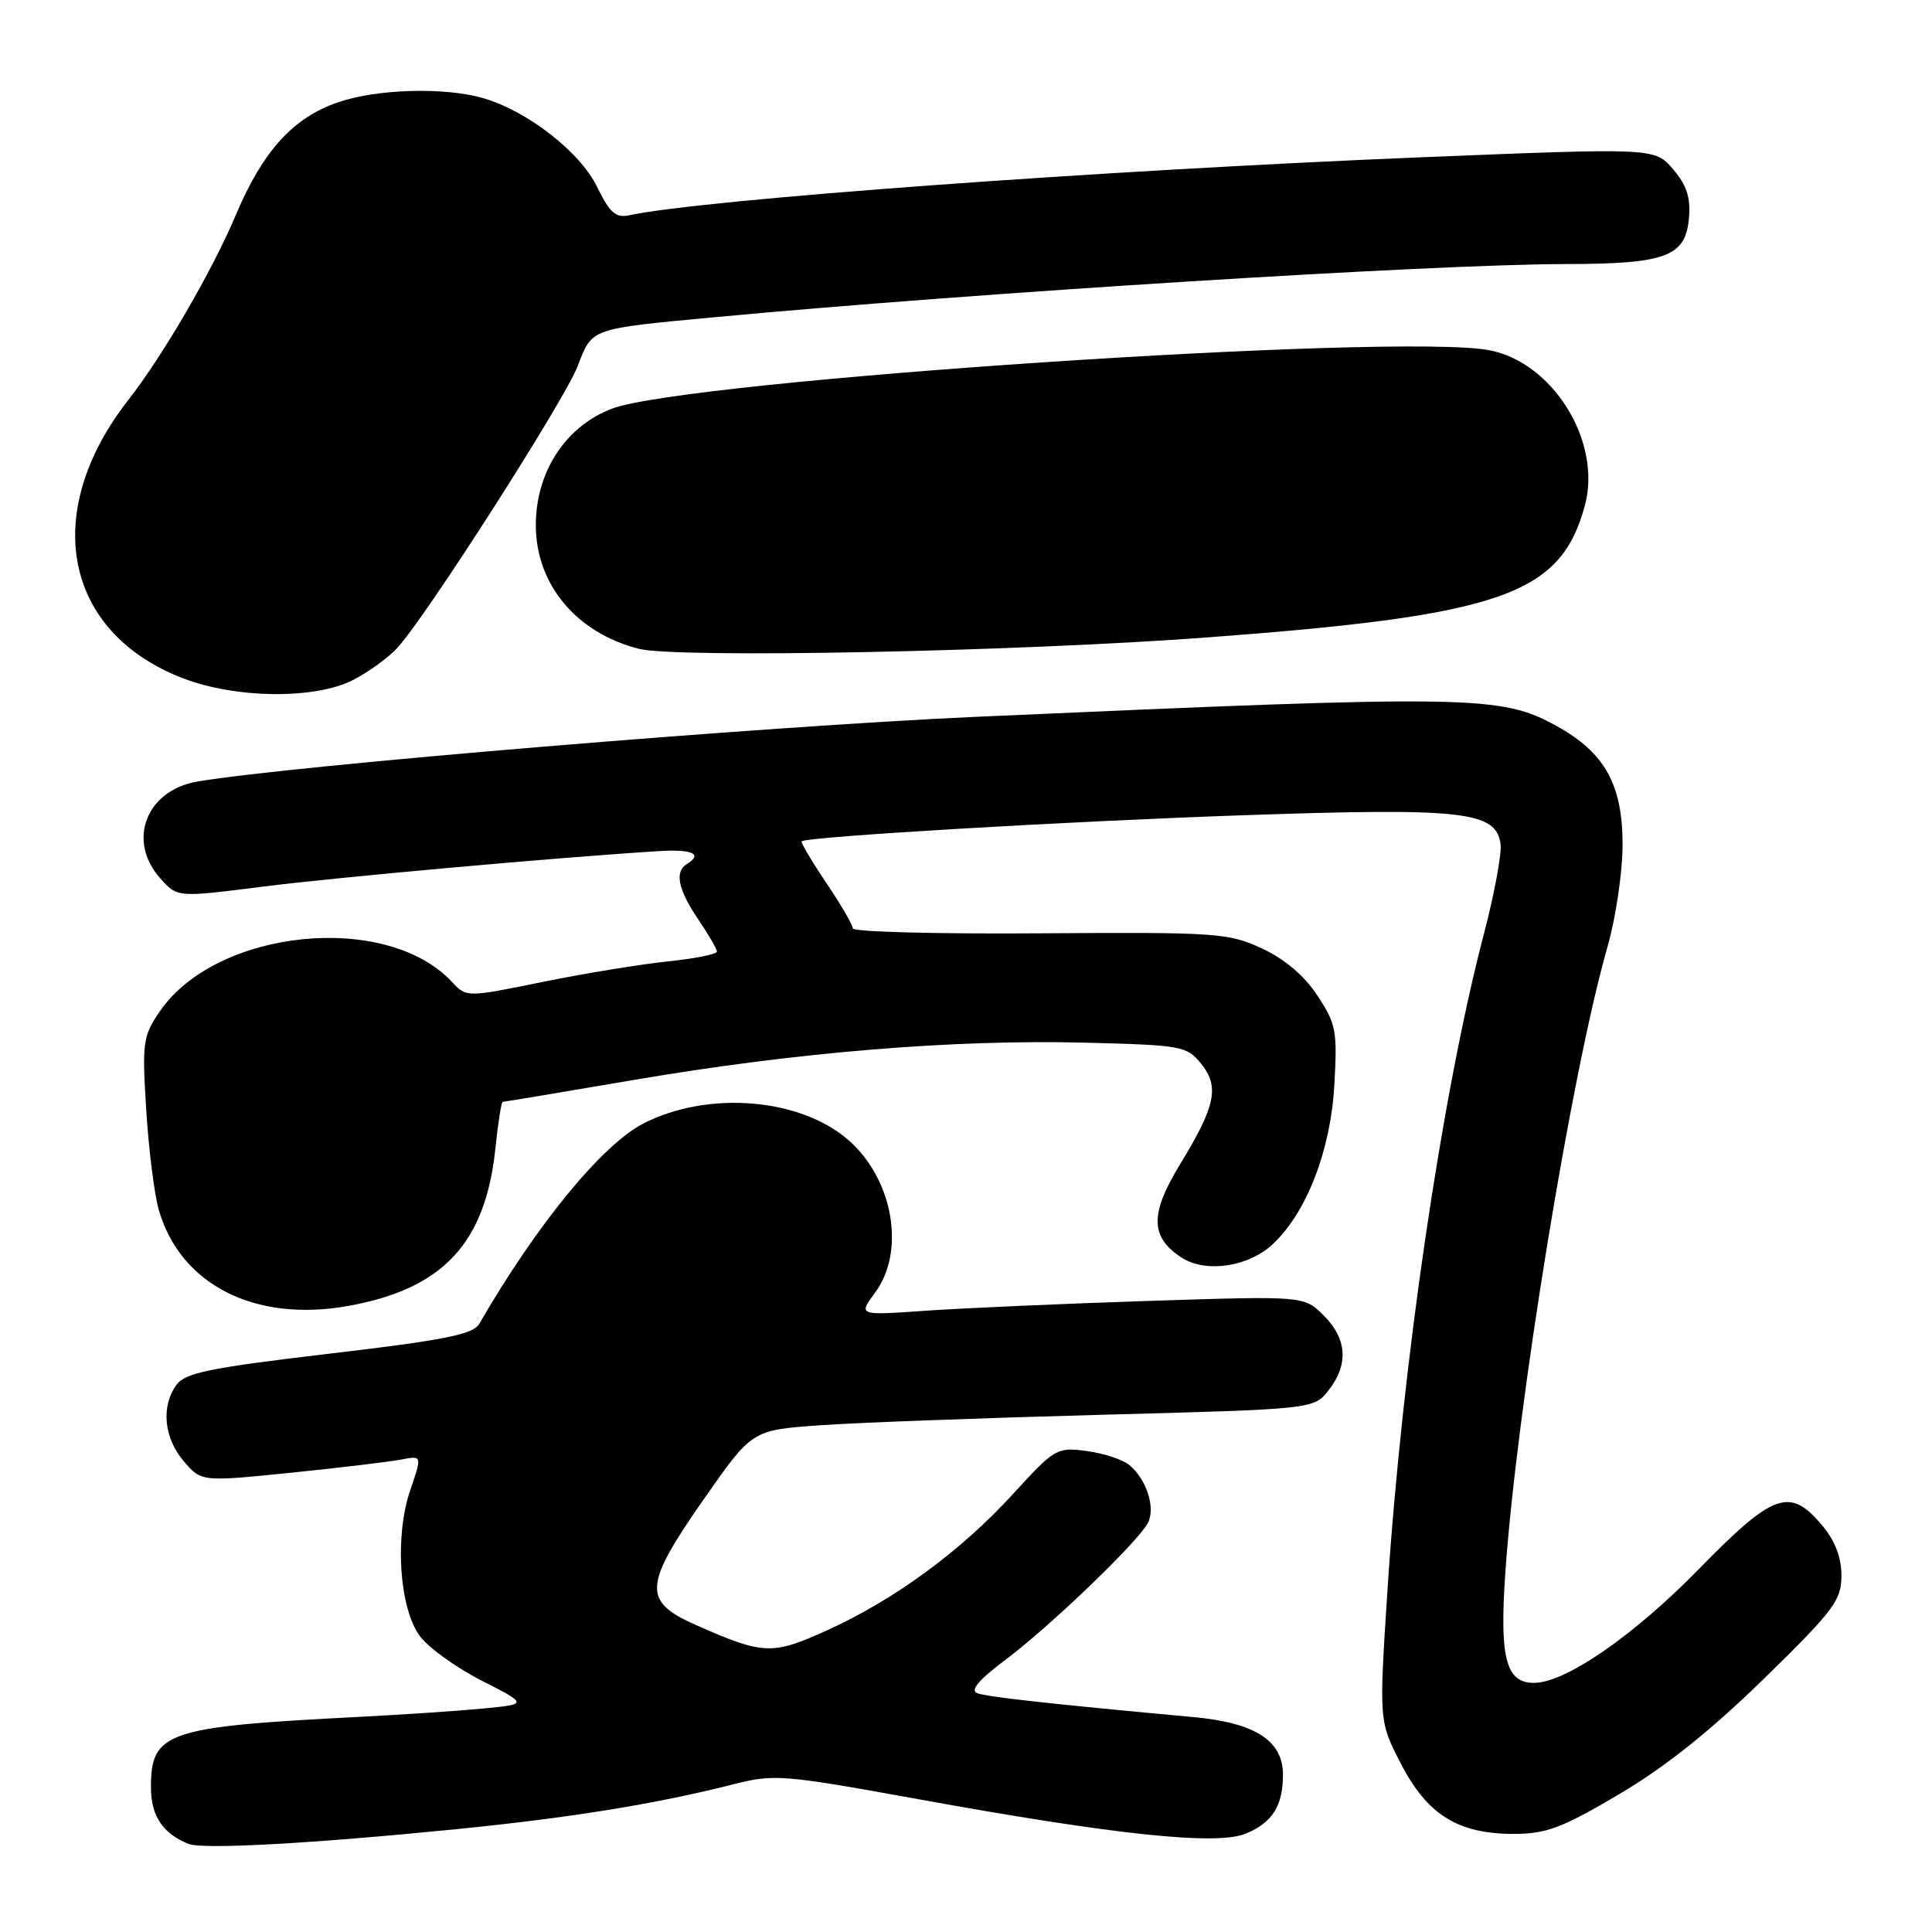 <?xml version="1.0" encoding="UTF-8" standalone="no"?>
<!DOCTYPE svg PUBLIC "-//W3C//DTD SVG 1.1//EN" "http://www.w3.org/Graphics/SVG/1.1/DTD/svg11.dtd" >
<svg xmlns="http://www.w3.org/2000/svg" xmlns:xlink="http://www.w3.org/1999/xlink" version="1.1" viewBox="0 0 256 256">
 <g >
 <path fill="currentColor"
d=" M 60.41 242.38 C 75.59 240.87 87.00 239.02 97.17 236.43 C 102.58 235.05 103.70 235.14 121.67 238.40 C 147.81 243.15 161.24 244.56 165.08 242.96 C 168.60 241.51 170.00 239.27 170.00 235.14 C 170.00 230.66 166.31 228.28 158.21 227.53 C 139.35 225.80 130.79 224.85 129.49 224.36 C 128.51 223.98 129.70 222.57 133.28 219.89 C 139.15 215.49 150.71 204.39 152.09 201.82 C 153.15 199.84 151.94 196.02 149.64 194.12 C 148.78 193.40 146.24 192.57 144.00 192.27 C 140.04 191.74 139.77 191.90 134.21 197.98 C 127.32 205.53 118.50 211.99 109.58 216.03 C 102.32 219.33 101.17 219.28 92.25 215.34 C 85.09 212.18 85.23 210.13 93.36 198.50 C 99.66 189.50 99.66 189.50 108.58 188.86 C 113.48 188.51 130.23 187.89 145.79 187.47 C 174.07 186.72 174.07 186.72 176.04 184.23 C 178.72 180.82 178.50 177.41 175.40 174.31 C 172.80 171.71 172.80 171.71 152.15 172.38 C 140.79 172.75 127.50 173.34 122.61 173.68 C 113.71 174.31 113.71 174.31 115.96 171.27 C 120.01 165.79 118.36 156.28 112.45 151.09 C 106.07 145.49 93.86 144.48 85.29 148.85 C 79.81 151.65 71.14 162.21 63.50 175.42 C 62.69 176.82 58.93 177.57 43.64 179.37 C 27.86 181.23 24.55 181.90 23.39 183.49 C 21.31 186.33 21.71 190.55 24.35 193.62 C 26.69 196.35 26.69 196.35 38.60 195.14 C 45.14 194.47 51.72 193.68 53.21 193.39 C 55.93 192.86 55.93 192.86 54.35 197.49 C 52.28 203.56 52.90 213.02 55.61 216.76 C 56.70 218.27 60.37 220.92 63.76 222.66 C 69.93 225.81 69.93 225.81 64.22 226.37 C 61.07 226.68 53.55 227.19 47.50 227.50 C 22.01 228.80 20.00 229.49 20.00 236.85 C 20.00 240.61 21.59 242.99 25.00 244.33 C 26.91 245.08 41.30 244.29 60.41 242.38 Z  M 214.53 237.75 C 220.63 234.16 226.67 229.33 233.72 222.45 C 243.02 213.36 244.00 212.05 244.00 208.77 C 244.00 206.34 243.15 204.15 241.41 202.08 C 237.16 197.03 234.99 197.80 225.16 207.86 C 216.50 216.72 207.46 222.97 203.29 222.99 C 199.56 223.01 198.69 219.76 199.45 208.60 C 200.91 186.97 208.21 142.19 212.99 125.50 C 214.10 121.65 215.00 115.53 215.00 111.90 C 215.00 103.96 212.64 99.72 206.24 96.19 C 198.87 92.12 195.05 92.06 129.38 94.98 C 101.35 96.23 38.88 101.42 26.19 103.55 C 19.35 104.71 16.78 111.40 21.25 116.40 C 23.50 118.92 23.50 118.92 34.69 117.50 C 44.60 116.24 74.15 113.59 87.25 112.78 C 91.77 112.50 93.19 113.15 91.00 114.50 C 89.36 115.51 89.85 117.88 92.50 121.79 C 93.87 123.81 95.00 125.75 95.00 126.09 C 95.00 126.44 92.08 127.02 88.51 127.39 C 84.93 127.76 77.47 128.98 71.91 130.11 C 61.81 132.17 61.81 132.17 59.88 130.10 C 51.19 120.78 28.68 123.06 21.17 134.02 C 18.94 137.27 18.82 138.12 19.37 147.00 C 19.69 152.22 20.44 158.20 21.03 160.28 C 23.87 170.22 33.76 175.26 46.11 173.05 C 58.67 170.80 64.32 164.77 65.64 152.19 C 65.99 148.79 66.43 146.00 66.62 146.00 C 66.80 146.00 74.72 144.68 84.22 143.06 C 105.61 139.42 126.39 137.71 143.84 138.16 C 156.57 138.48 157.27 138.61 159.15 140.94 C 161.62 143.99 161.08 146.56 156.35 154.30 C 152.35 160.86 152.40 163.91 156.54 166.62 C 159.75 168.72 165.42 167.89 168.67 164.84 C 173.13 160.65 176.30 152.47 176.80 143.88 C 177.22 136.58 177.05 135.68 174.56 131.91 C 172.81 129.26 170.21 127.06 167.18 125.66 C 162.74 123.61 161.20 123.51 137.75 123.67 C 124.14 123.77 113.00 123.47 113.00 123.02 C 113.00 122.57 111.41 119.84 109.47 116.96 C 107.53 114.08 106.07 111.61 106.22 111.48 C 106.95 110.86 141.32 108.83 164.85 108.02 C 193.88 107.02 198.22 107.51 198.83 111.81 C 199.01 113.08 198.01 118.48 196.61 123.81 C 191.07 144.94 185.79 180.83 183.85 210.67 C 182.72 228.06 182.72 228.06 185.61 233.67 C 189.11 240.46 193.18 243.00 200.55 243.00 C 204.89 243.00 206.94 242.23 214.53 237.75 Z  M 46.79 90.10 C 48.83 89.05 51.47 87.14 52.65 85.85 C 56.51 81.63 74.83 53.00 76.55 48.50 C 78.48 43.46 78.11 43.59 94.50 42.05 C 129.20 38.80 189.72 35.01 207.47 34.99 C 220.80 34.97 223.37 34.00 223.80 28.84 C 224.03 26.17 223.48 24.50 221.68 22.41 C 219.25 19.59 219.25 19.59 188.58 20.83 C 146.01 22.56 93.15 26.42 83.34 28.53 C 81.59 28.90 80.78 28.17 79.11 24.75 C 76.86 20.12 69.85 14.68 63.98 12.99 C 58.87 11.53 49.99 11.78 44.83 13.54 C 38.84 15.58 34.83 20.00 31.24 28.50 C 28.13 35.88 21.59 47.13 17.00 53.00 C 5.33 67.93 8.45 83.80 24.26 89.88 C 31.29 92.58 41.75 92.68 46.79 90.10 Z  M 160.00 84.46 C 199.05 81.54 206.82 78.83 210.01 66.95 C 212.28 58.52 205.77 47.98 197.30 46.40 C 185.09 44.11 91.04 50.38 81.09 54.15 C 74.95 56.48 71.00 62.52 71.00 69.58 C 71.00 77.43 76.36 83.86 84.65 85.97 C 89.70 87.25 134.75 86.35 160.00 84.46 Z "/>
</g>
</svg>
